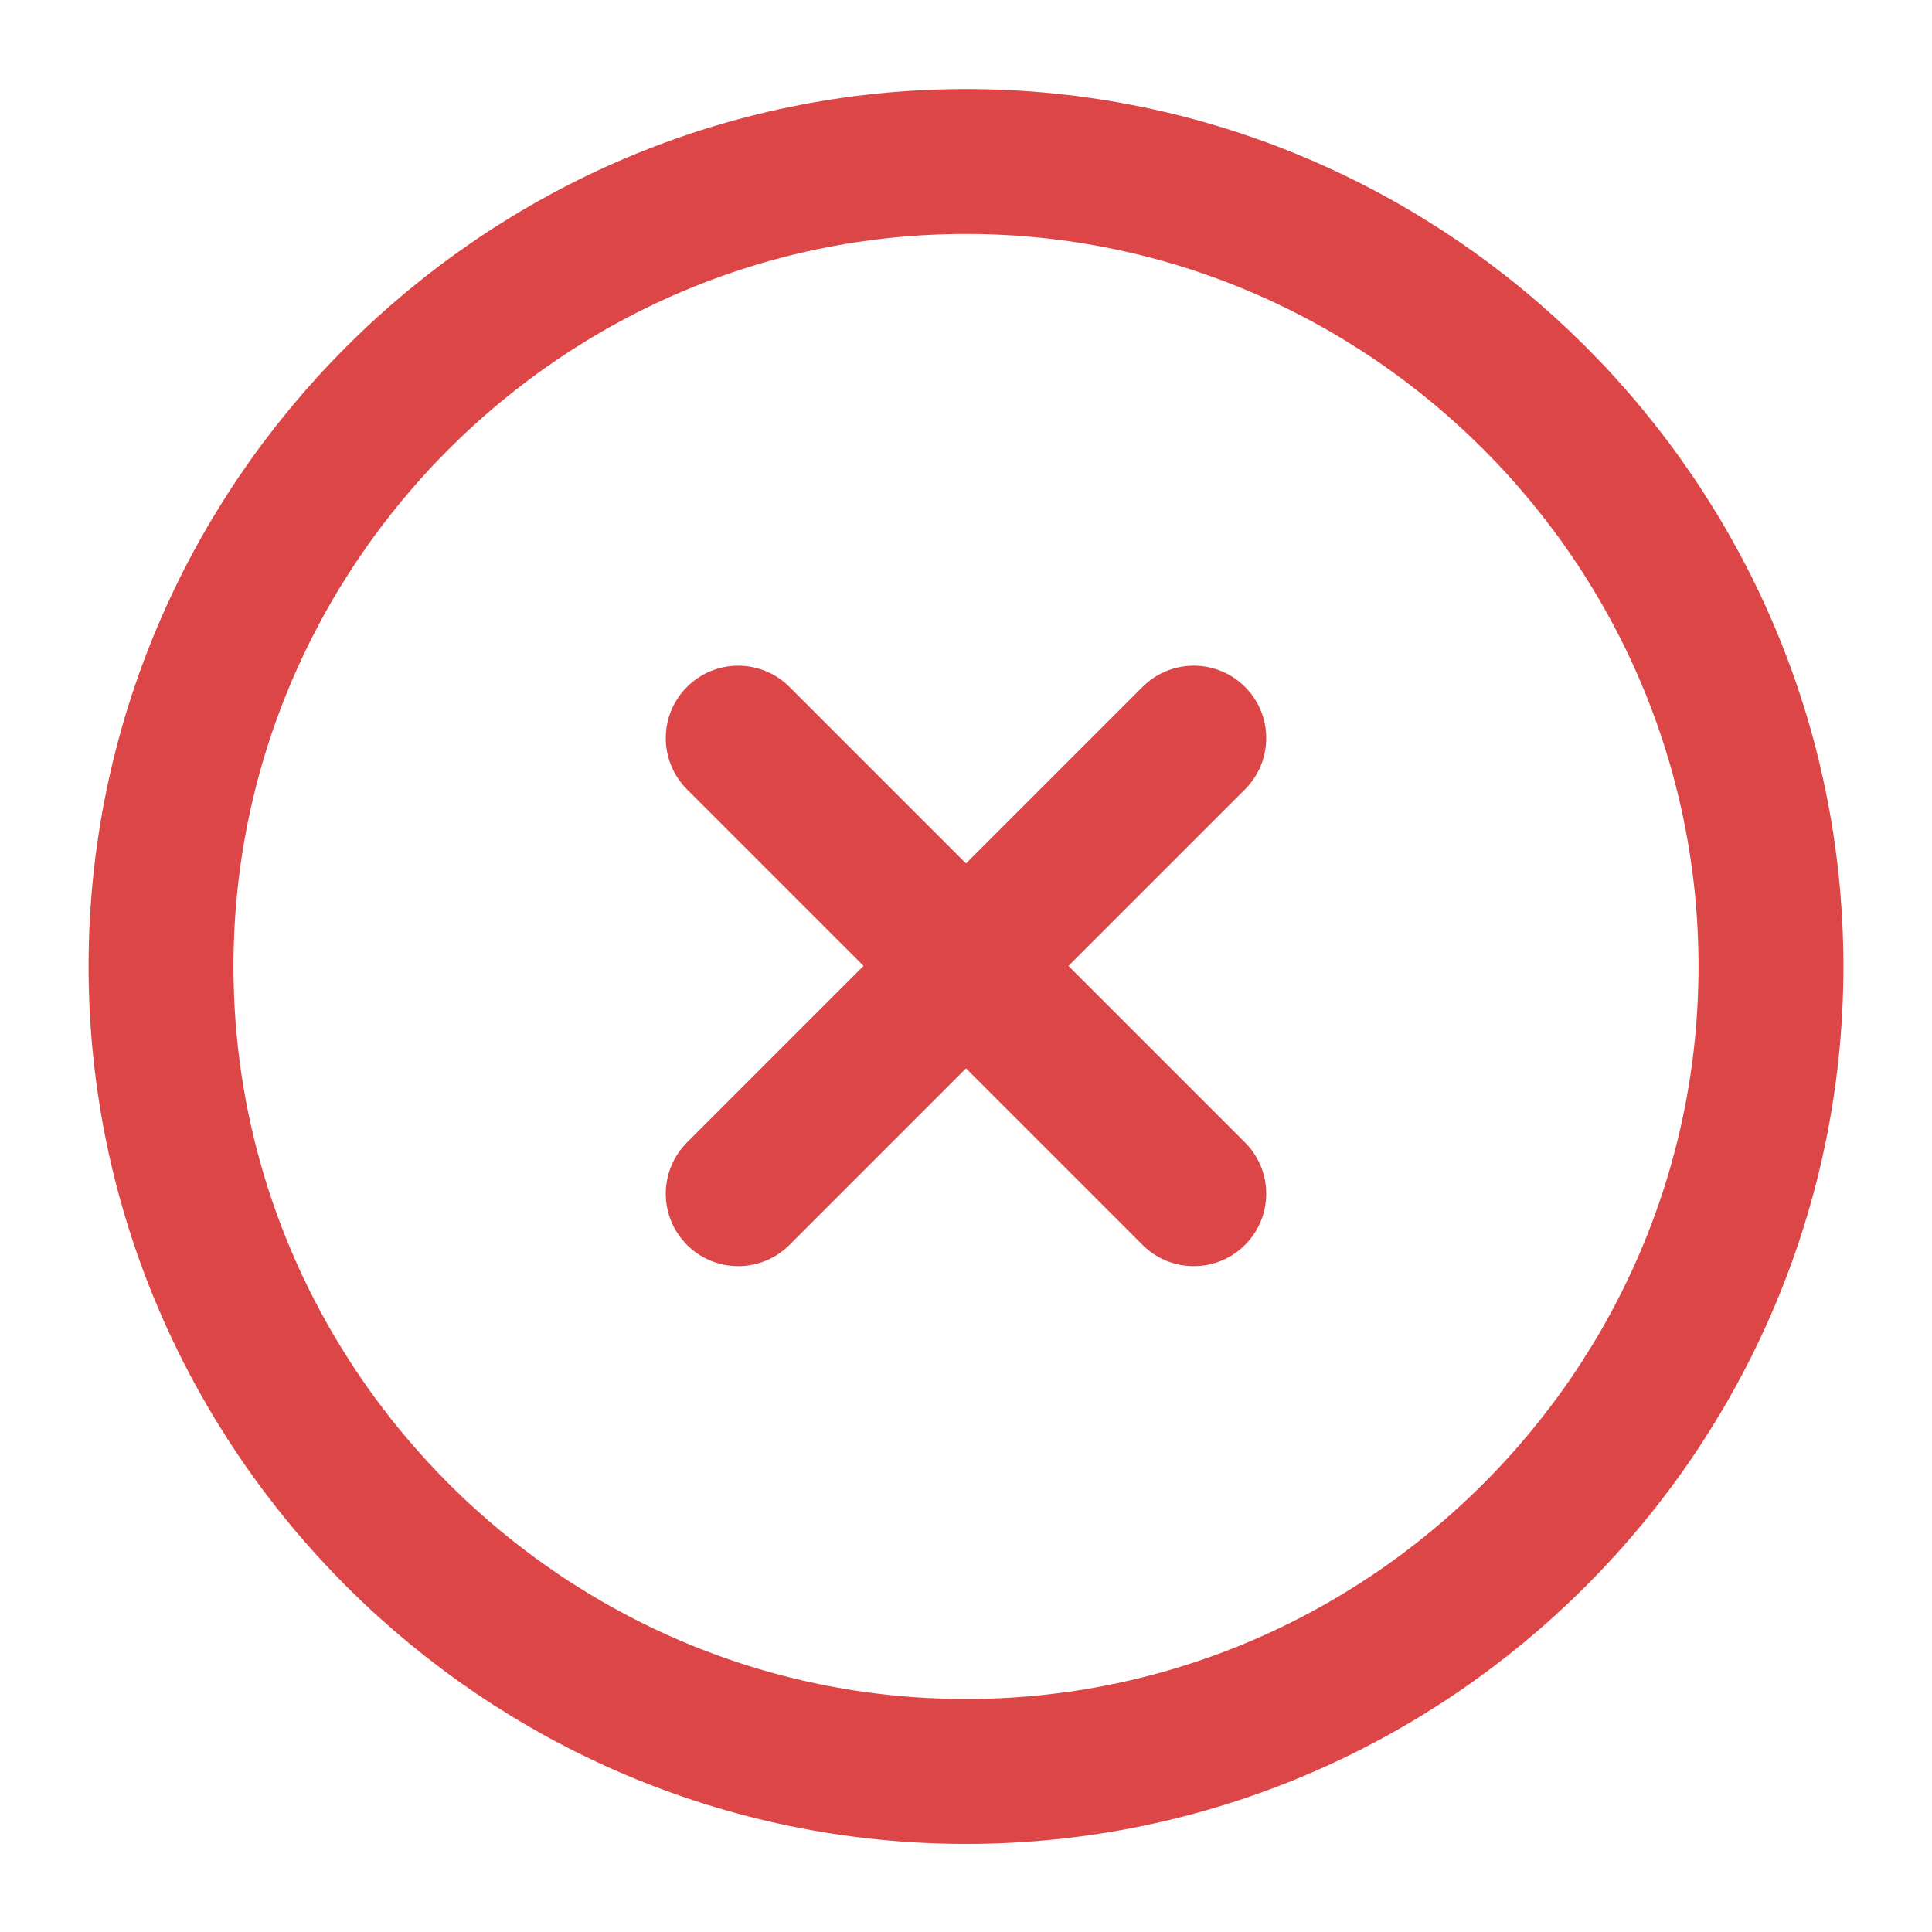 <svg width="20" height="20" viewBox="0 0 20 20" fill="none" xmlns="http://www.w3.org/2000/svg">
<path d="M10 18.338C14.583 18.338 18.333 14.588 18.333 10.005C18.333 5.422 14.583 1.672 10 1.672C5.417 1.672 1.667 5.422 1.667 10.005C1.667 14.588 5.417 18.338 10 18.338Z" stroke="#DD4646" stroke-width="1.5" stroke-linecap="round" stroke-linejoin="round"/>
<path d="M7.642 12.357L12.358 7.641" stroke="#DD4646" stroke-width="1.5" stroke-linecap="round" stroke-linejoin="round"/>
<path d="M12.358 12.357L7.642 7.641" stroke="#DD4646" stroke-width="1.5" stroke-linecap="round" stroke-linejoin="round"/>
</svg>
